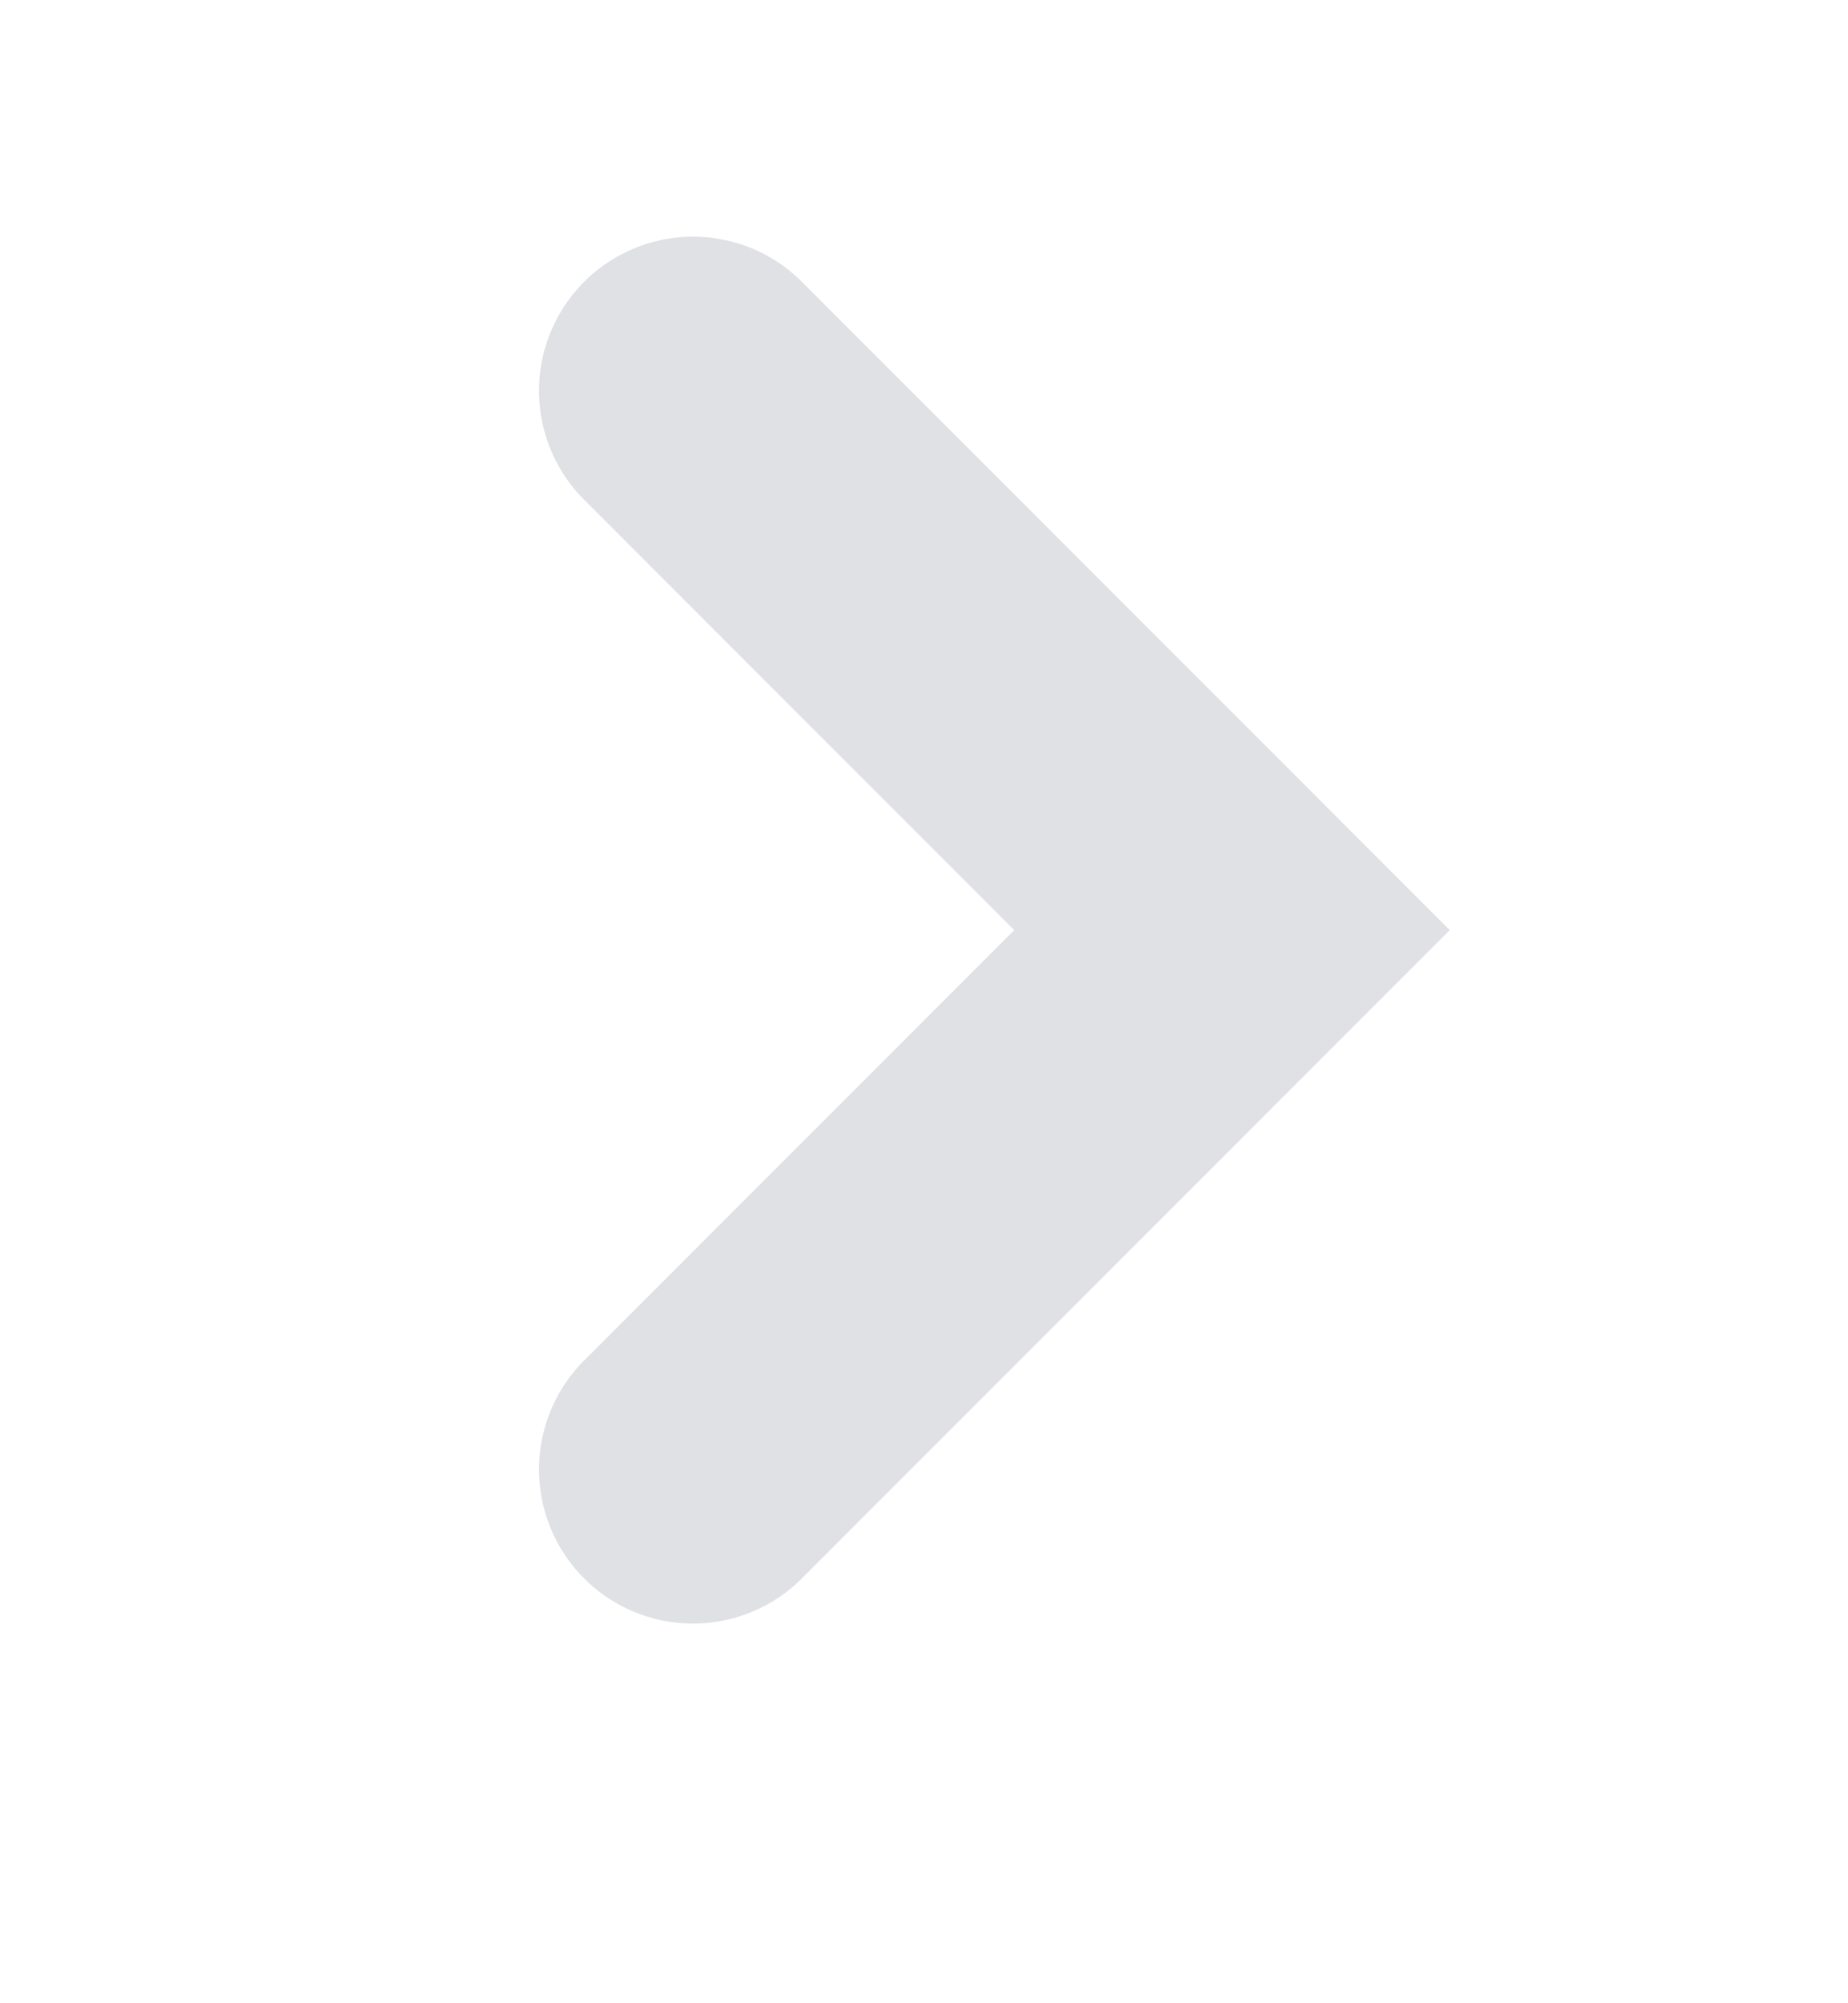 <svg width="12" height="13" viewBox="0 0 12 13" fill="none" xmlns="http://www.w3.org/2000/svg">
<path d="M4.5 9.536L8 6.036L4.5 2.536" stroke="#DFE1E4" stroke-width="2" stroke-linecap="round"/>
</svg>
